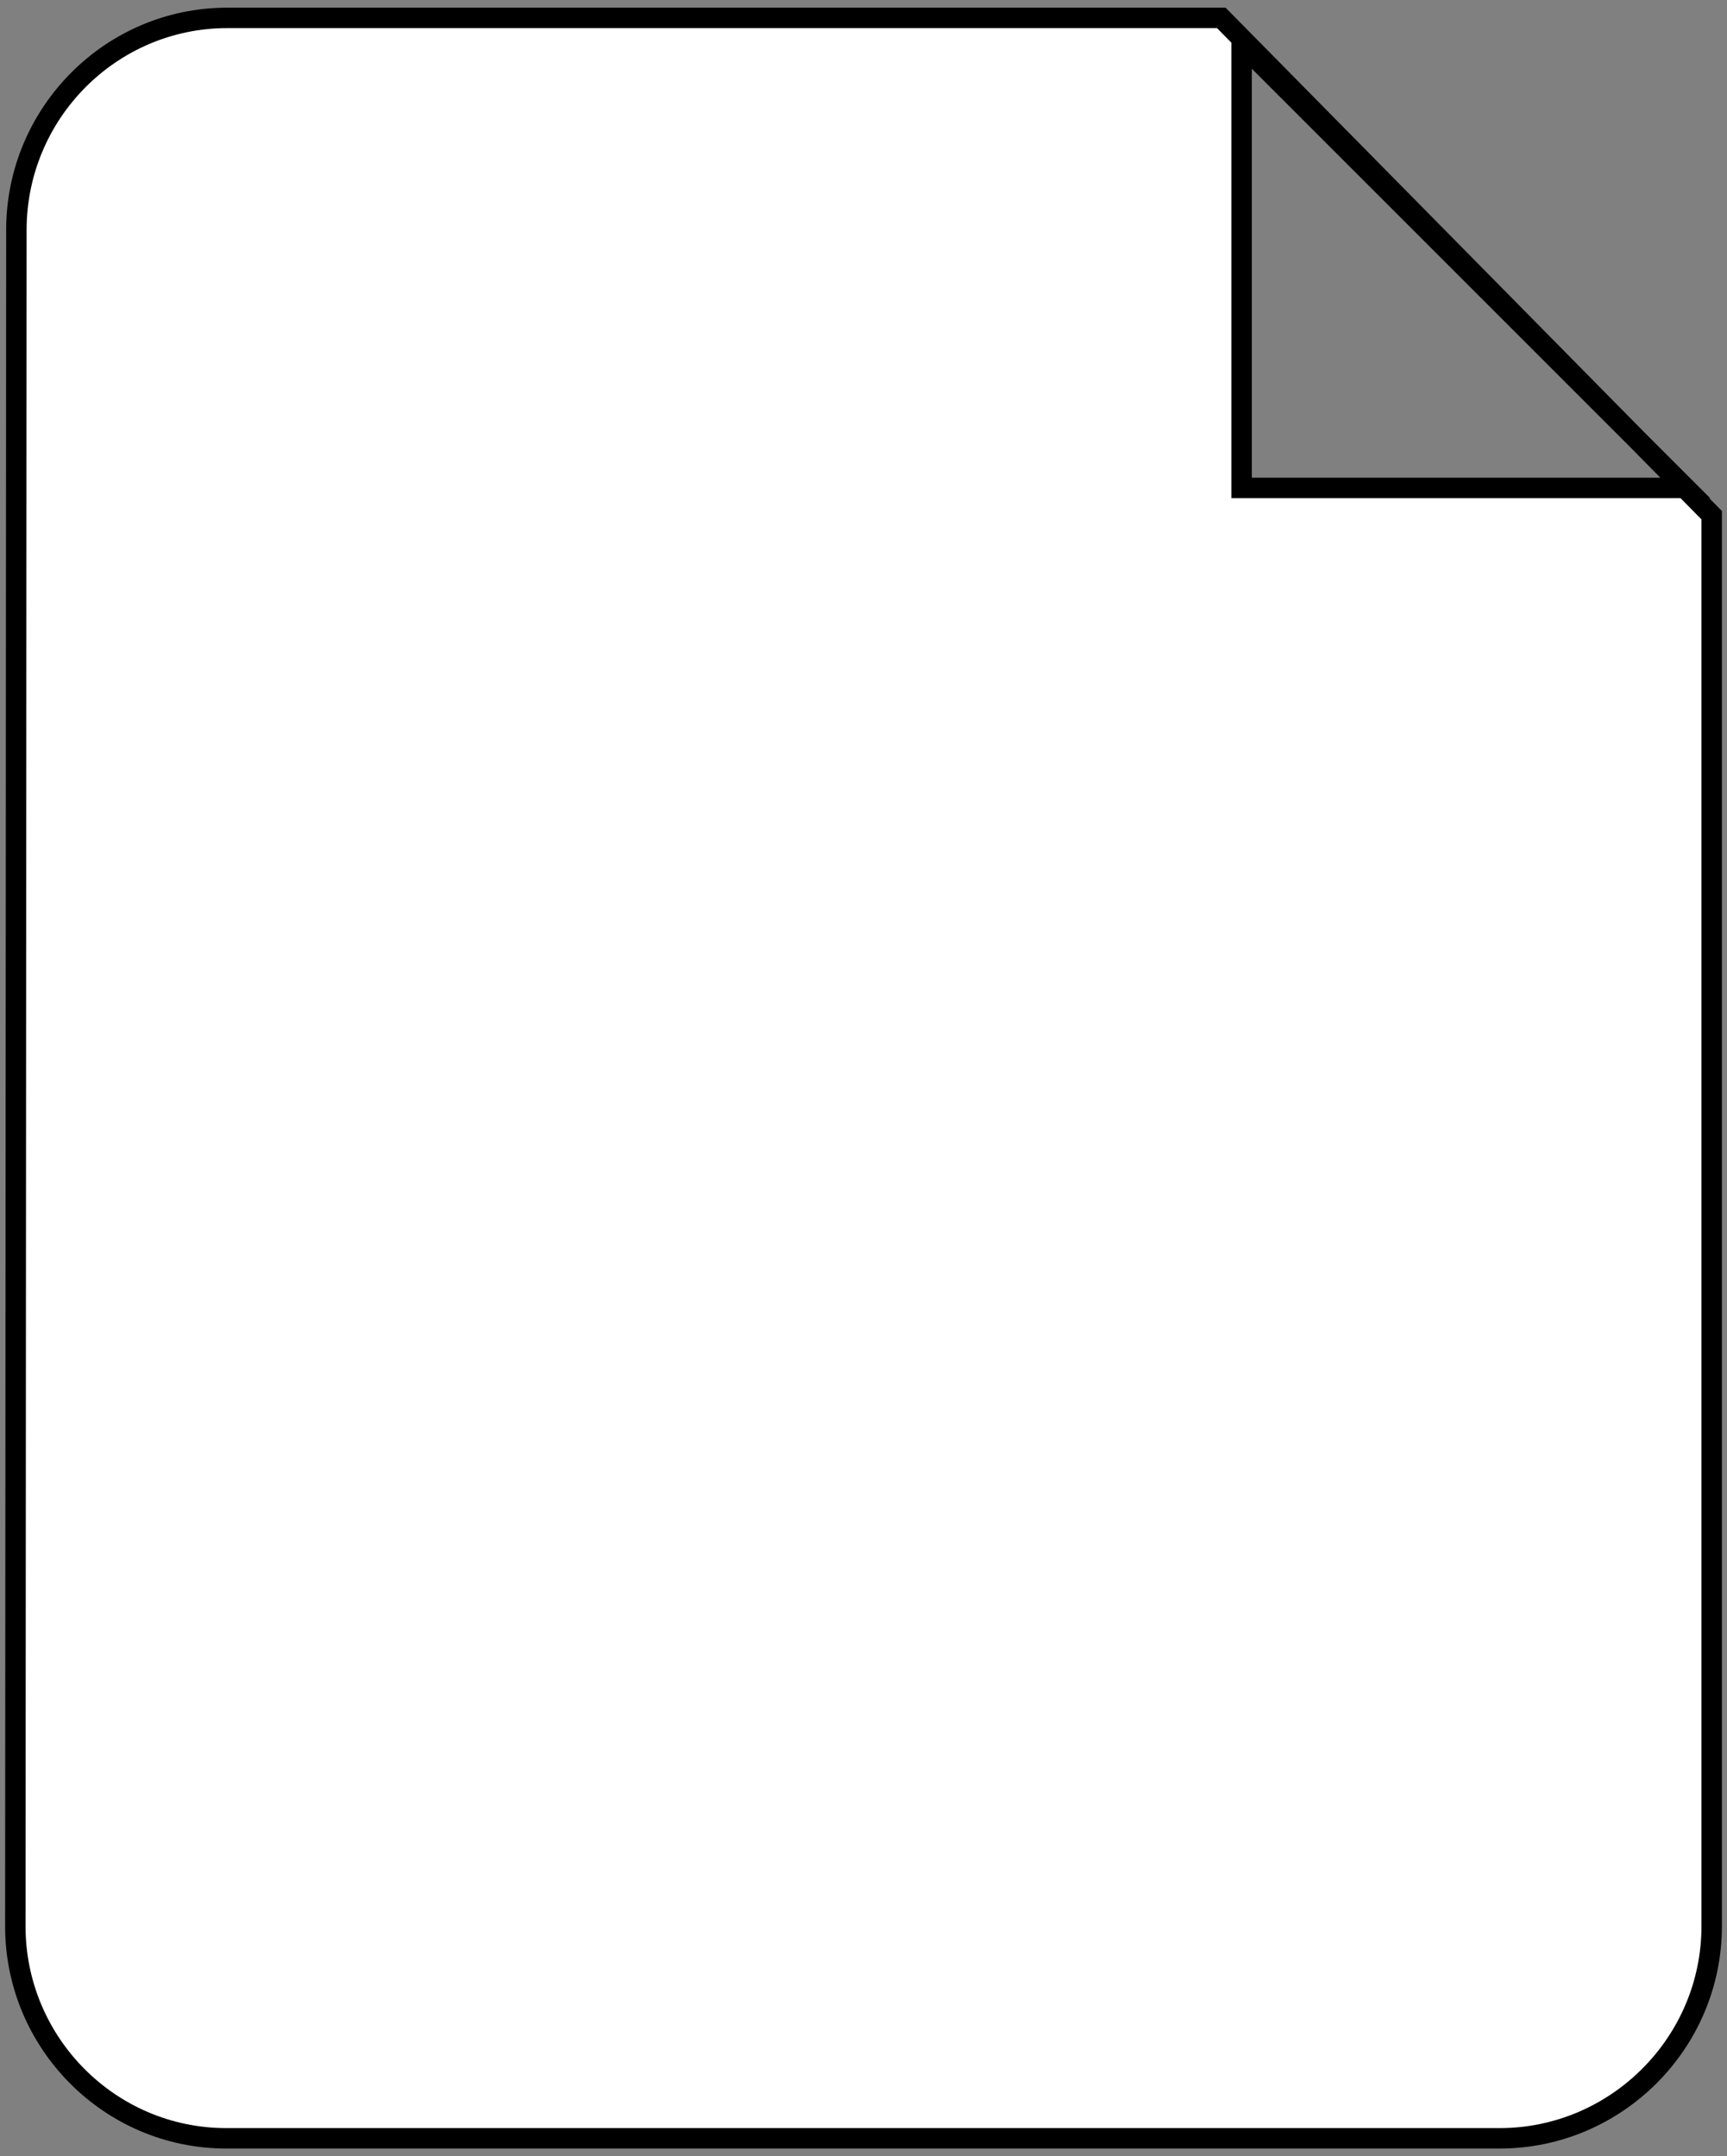 <?xml version="1.0" encoding="UTF-8"?>
<svg width="169px" height="211px" viewBox="0 0 169 211" version="1.1" xmlns="http://www.w3.org/2000/svg" xmlns:xlink="http://www.w3.org/1999/xlink">
    <rect x="0" y="0" width="169" height="211" fill="#808080" stroke="none"/>
    <!-- Generator: Sketch 41 (35326) - http://www.bohemiancoding.com/sketch -->
    <title>file</title>
    <desc>Created with Sketch.</desc>
    <defs></defs>
    <g id="Symbols" stroke="none" stroke-width="1" fill="none" fill-rule="evenodd">
        <g id="document-file" transform="translate(-40, -19)">
            <g id="file">
                <path d="M62.25,20.75 C50.837,20.75 41.604,30.087 41.604,41.5 L41.5,207.5 C41.5,218.912 50.734,228.25 62.146,228.25 L186.75,228.25 C198.162,228.25 207.5,218.912 207.5,207.5 L207.5,69.414 L159.513,20.75 L62.25,20.75 Z M161.5,66.75 L161.5,23.312 L204.938,66.75 L161.5,66.75 Z" id="Shape" stroke="#000000" stroke-width="2" fill="#FFFFFF"></path>
                <polygon id="Shape" points="0 0 249 0 249 249 0 249"></polygon>
            </g>
        </g>
    </g>
</svg>